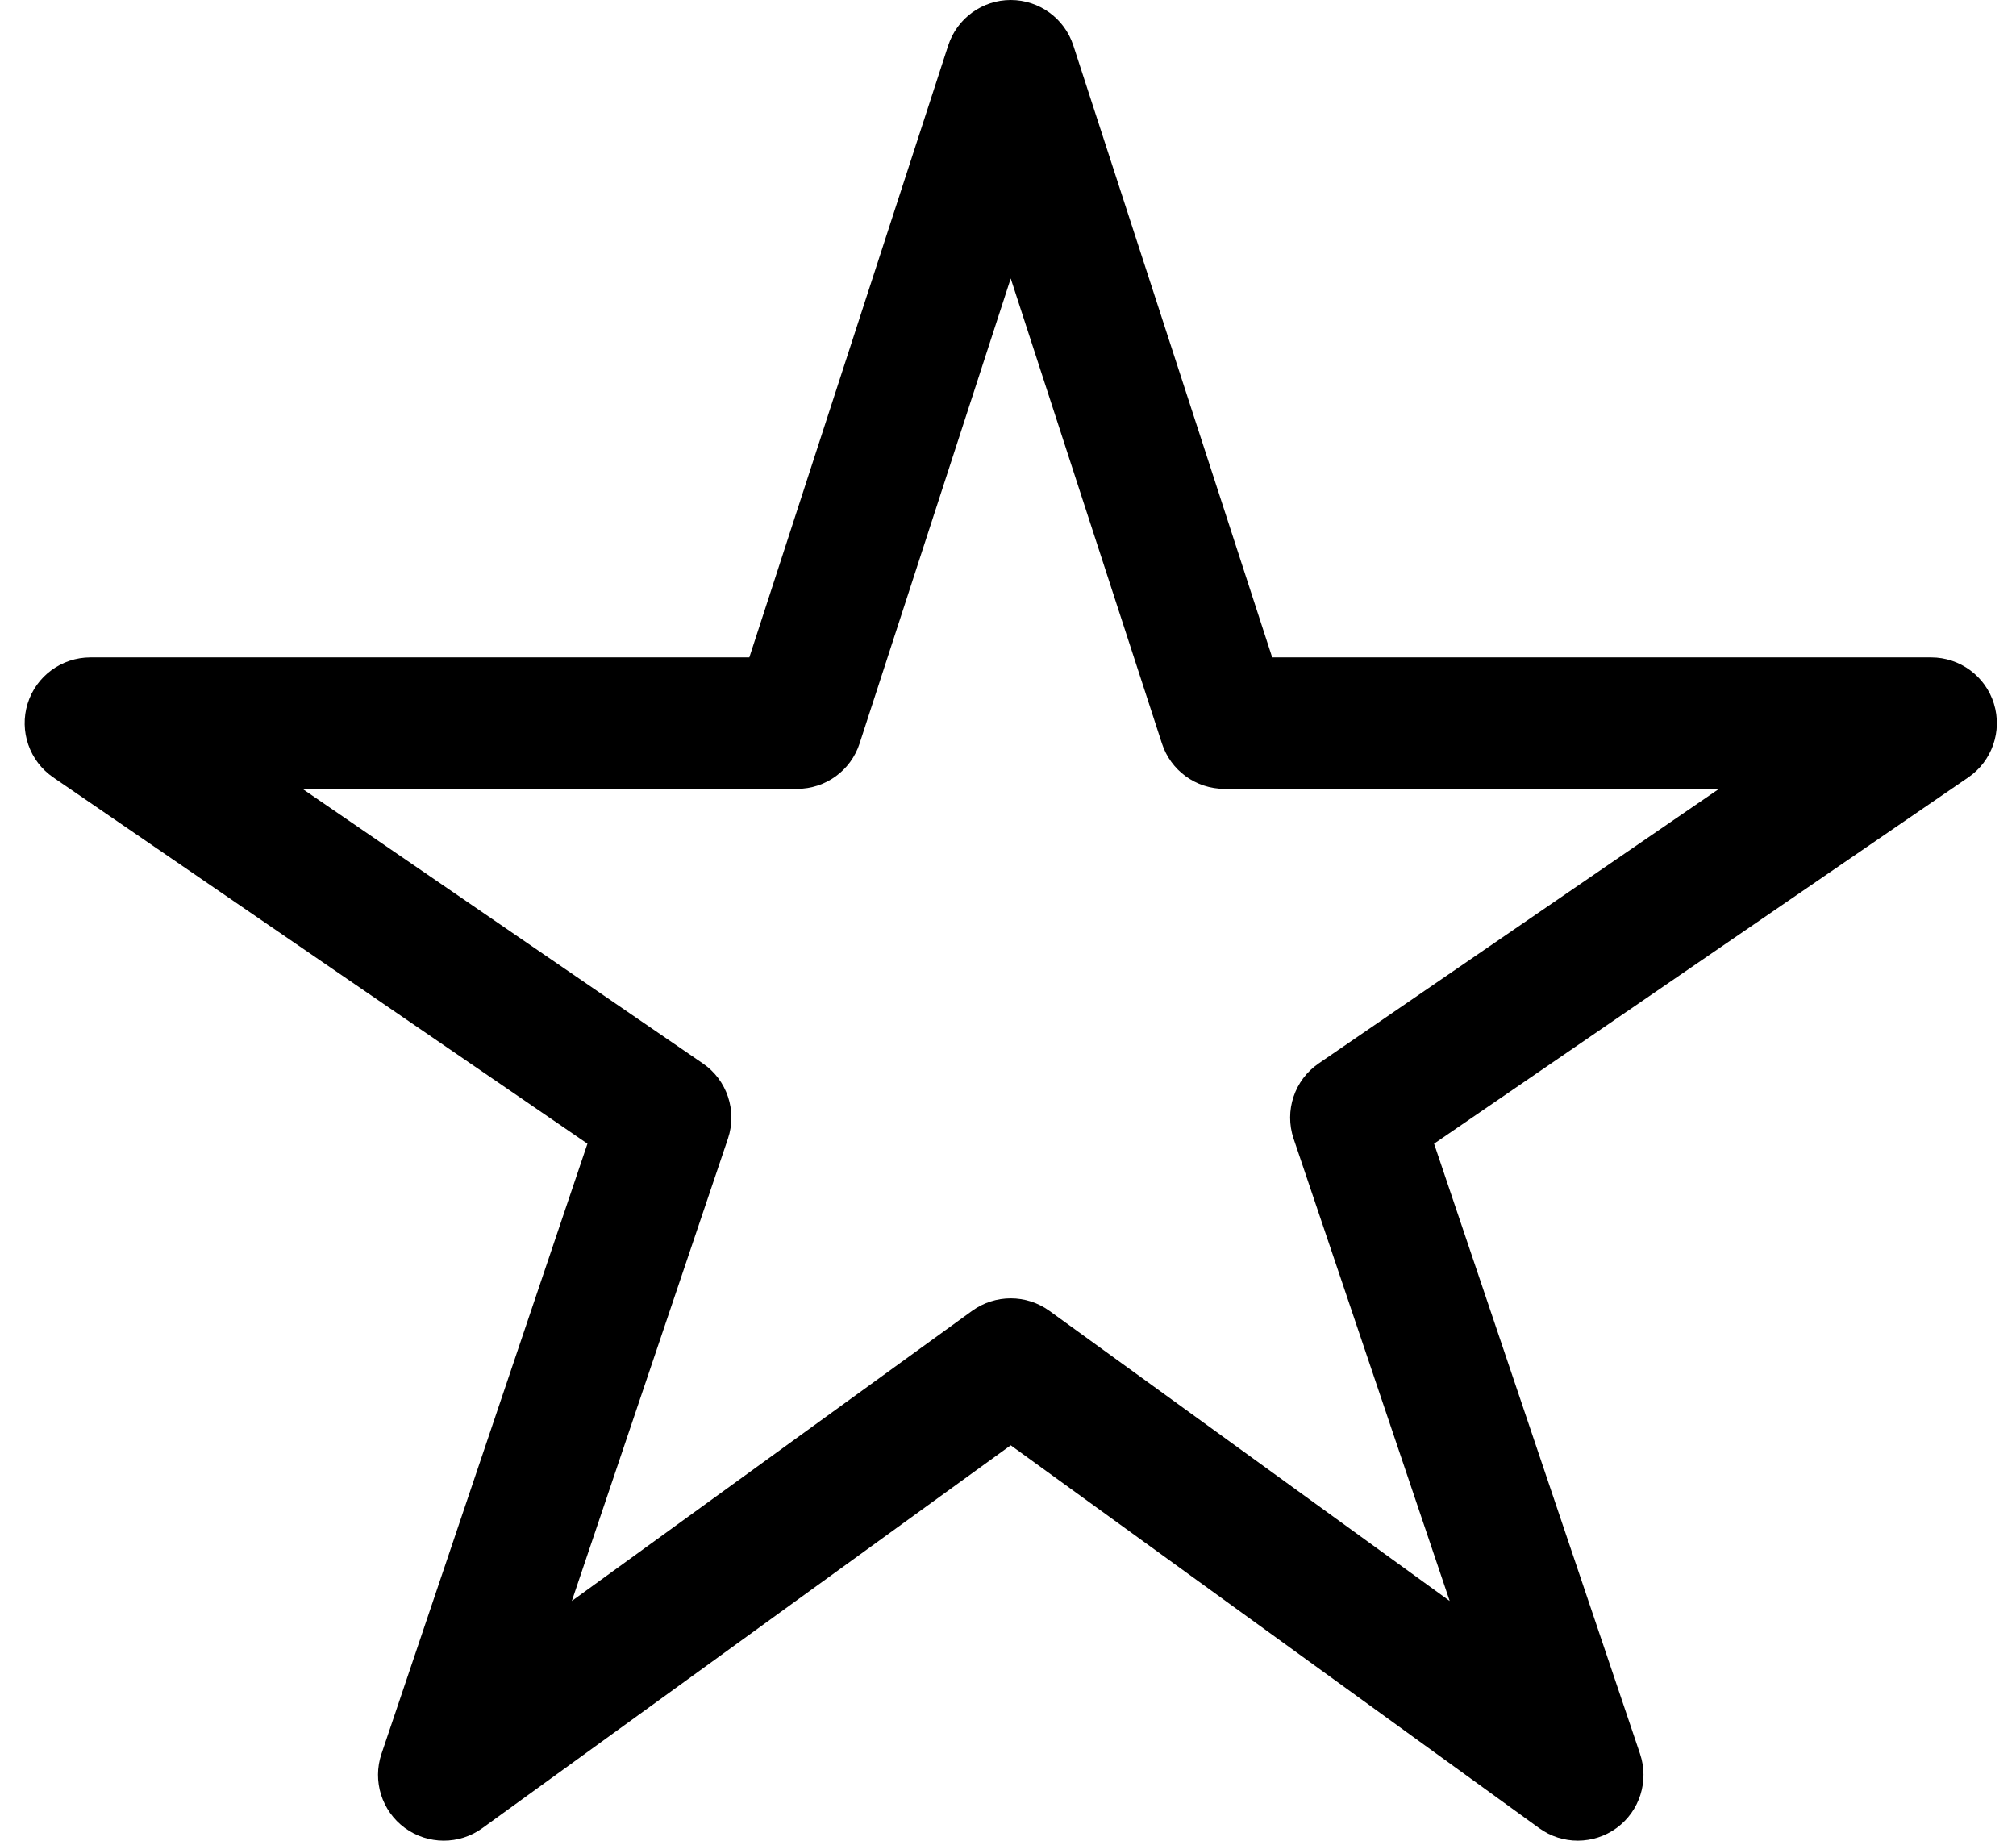 <svg width="23" height="21" viewBox="0 0 23 21" fill="none" xmlns="http://www.w3.org/2000/svg">
<path fill-rule="evenodd" clip-rule="evenodd" d="M11.531 0C11.856 0 12.144 0.209 12.245 0.518L14.514 7.5H22.032C22.36 7.5 22.651 7.714 22.748 8.028C22.845 8.342 22.727 8.683 22.456 8.869L16.361 13.048L18.711 20.01C18.815 20.319 18.708 20.66 18.445 20.854C18.182 21.047 17.824 21.049 17.56 20.857L11.531 16.489L5.503 20.857C5.239 21.049 4.881 21.047 4.618 20.854C4.355 20.66 4.248 20.319 4.352 20.01L6.702 13.048L0.607 8.869C0.336 8.683 0.218 8.342 0.315 8.028C0.412 7.714 0.703 7.5 1.032 7.5H8.549L10.818 0.518C10.919 0.209 11.207 0 11.531 0ZM11.531 3.177L9.807 8.482C9.707 8.791 9.419 9 9.094 9H3.451L8.018 12.132C8.295 12.321 8.412 12.672 8.305 12.99L6.524 18.265L11.091 14.955C11.354 14.765 11.709 14.765 11.972 14.955L16.539 18.265L14.758 12.99C14.651 12.672 14.768 12.321 15.045 12.132L19.612 9H13.969C13.644 9 13.356 8.791 13.256 8.482L11.531 3.177Z" fill="currentColor"/>
</svg>
